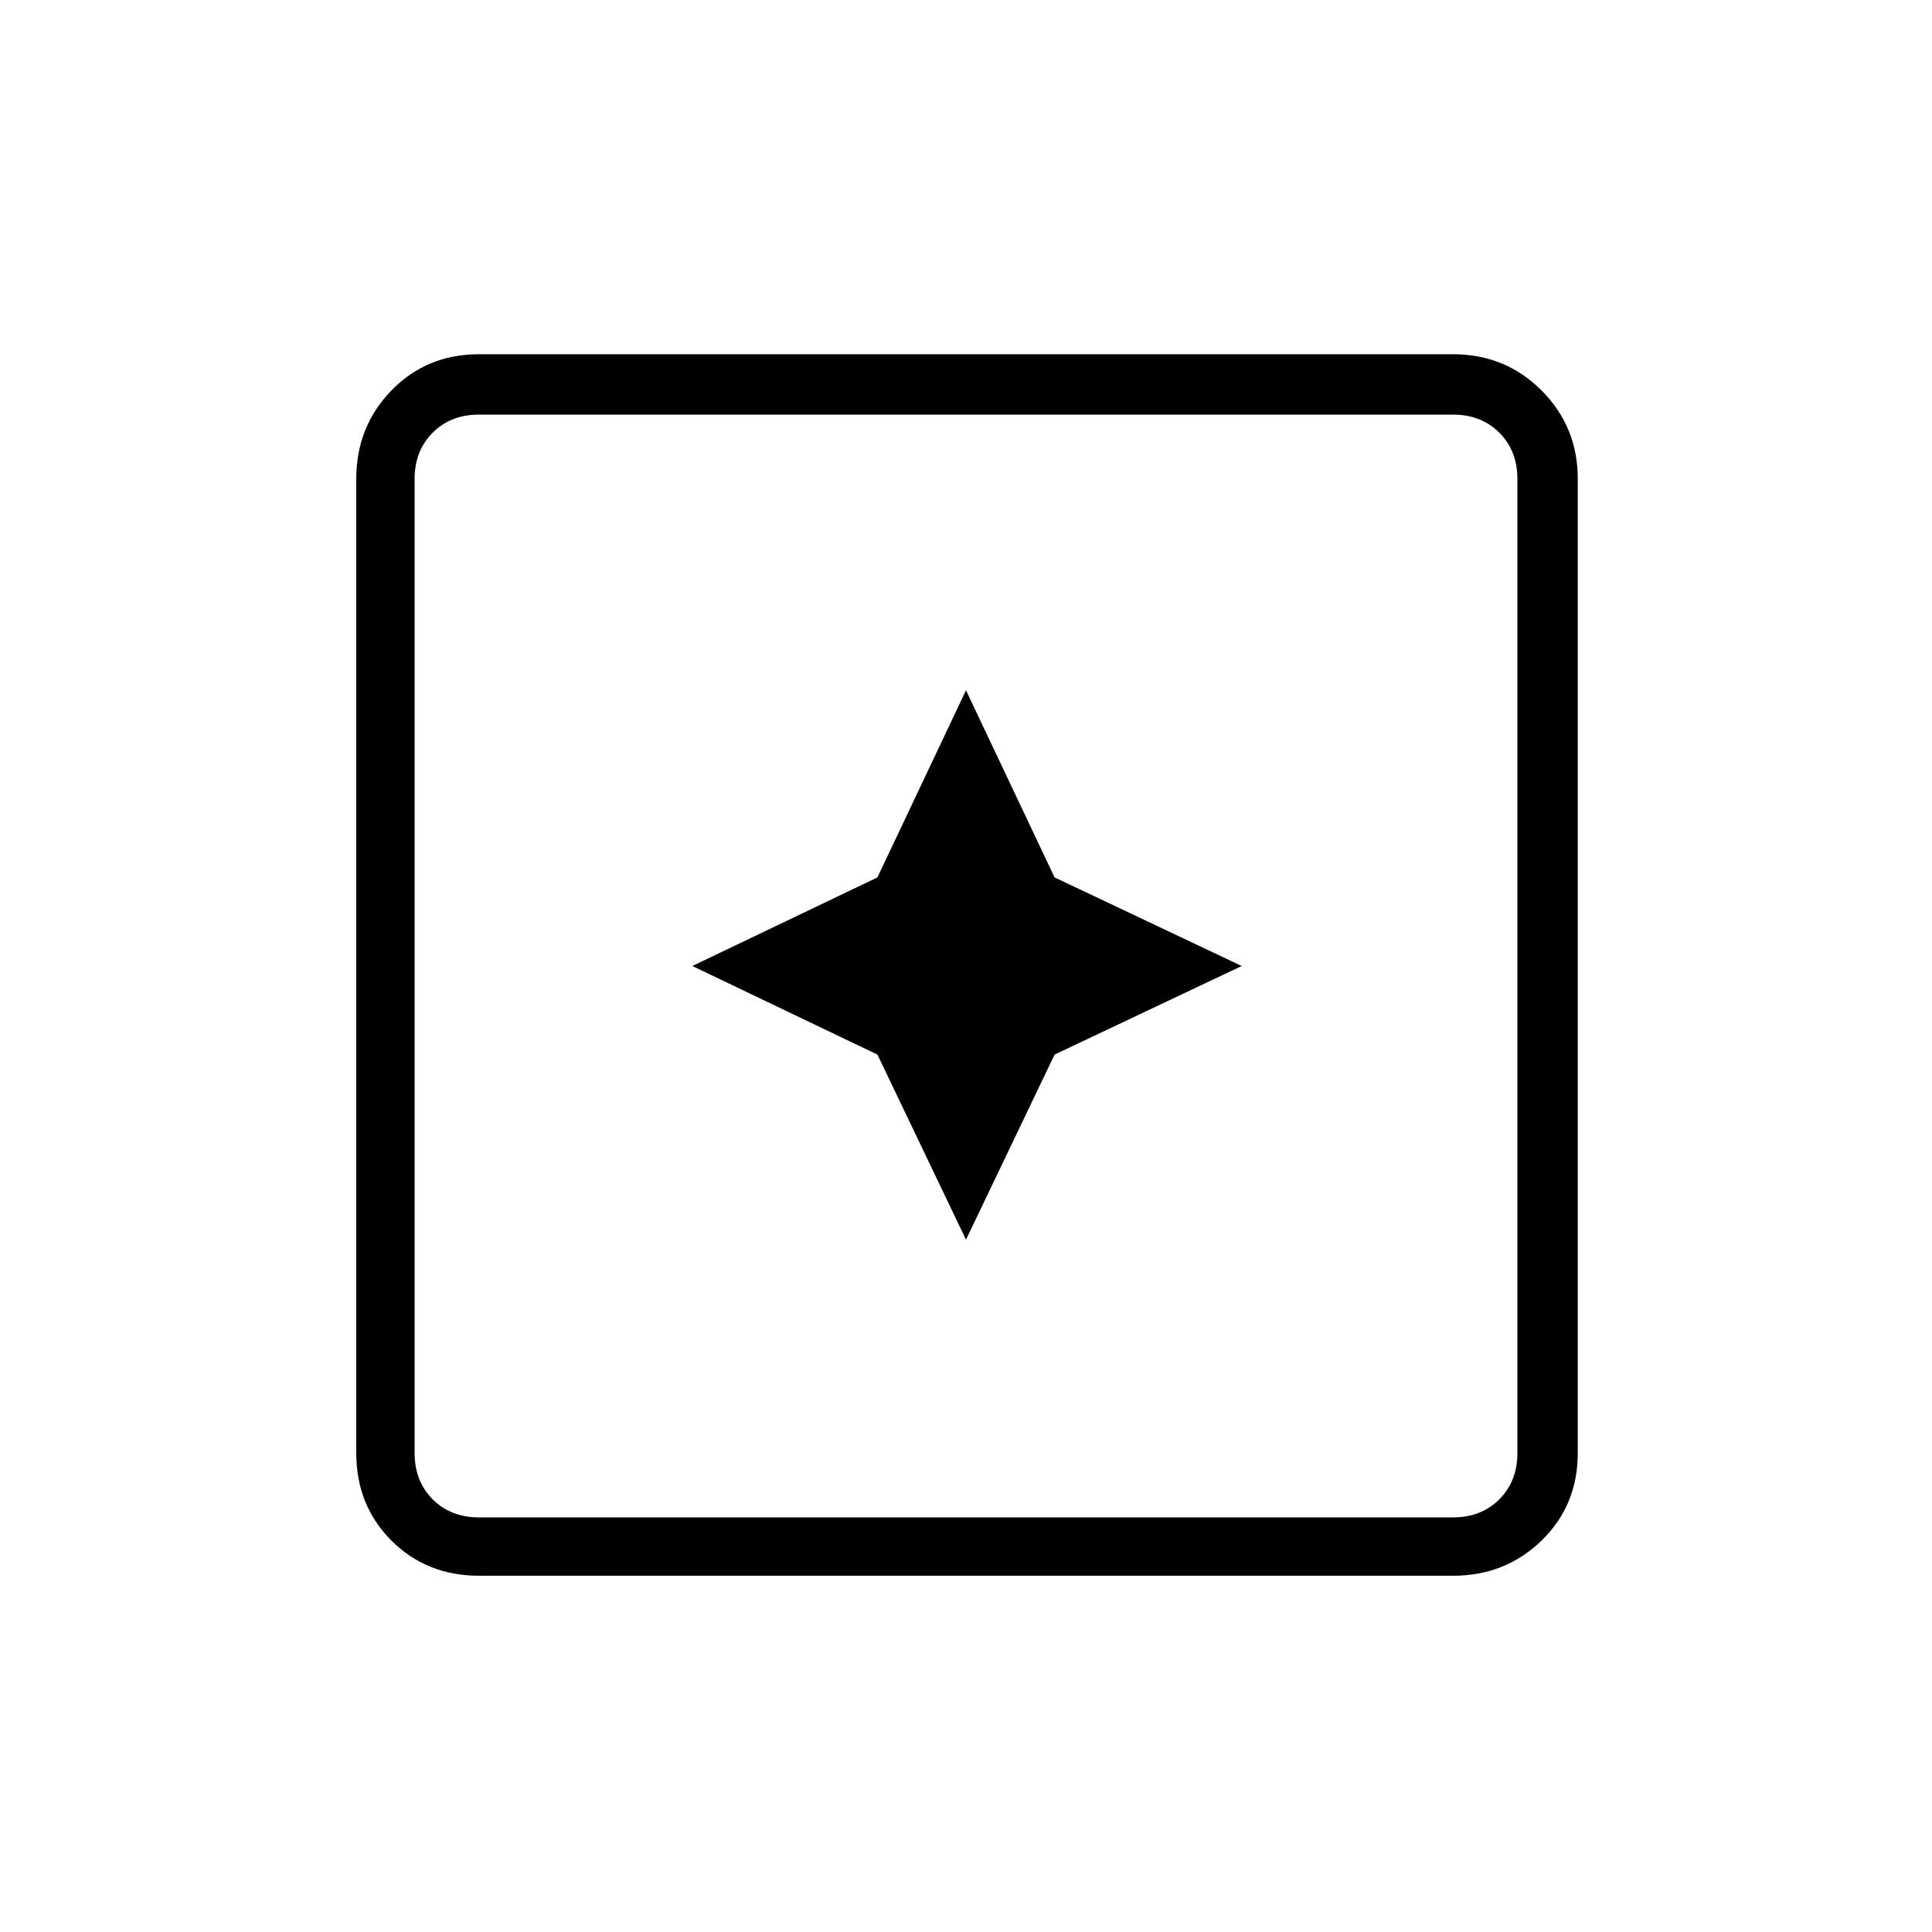 <svg xmlns="http://www.w3.org/2000/svg" height="20" width="20"><path d="m10 12.833.917-1.916L12.854 10l-1.937-.917L10 7.146l-.917 1.937L7.167 10l1.916.917Zm-5.042 3.479q-.541 0-.906-.364-.364-.365-.364-.906V4.958q0-.541.364-.916.365-.375.906-.375h10.084q.541 0 .916.375t.375.916v10.084q0 .541-.375.906-.375.364-.916.364Zm0-.604h10.084q.291 0 .479-.187.187-.188.187-.479V4.958q0-.291-.187-.479-.188-.187-.479-.187H4.958q-.291 0-.479.187-.187.188-.187.479v10.084q0 .291.187.479.188.187.479.187Zm-.666 0V4.292 15.708Z"/></svg>